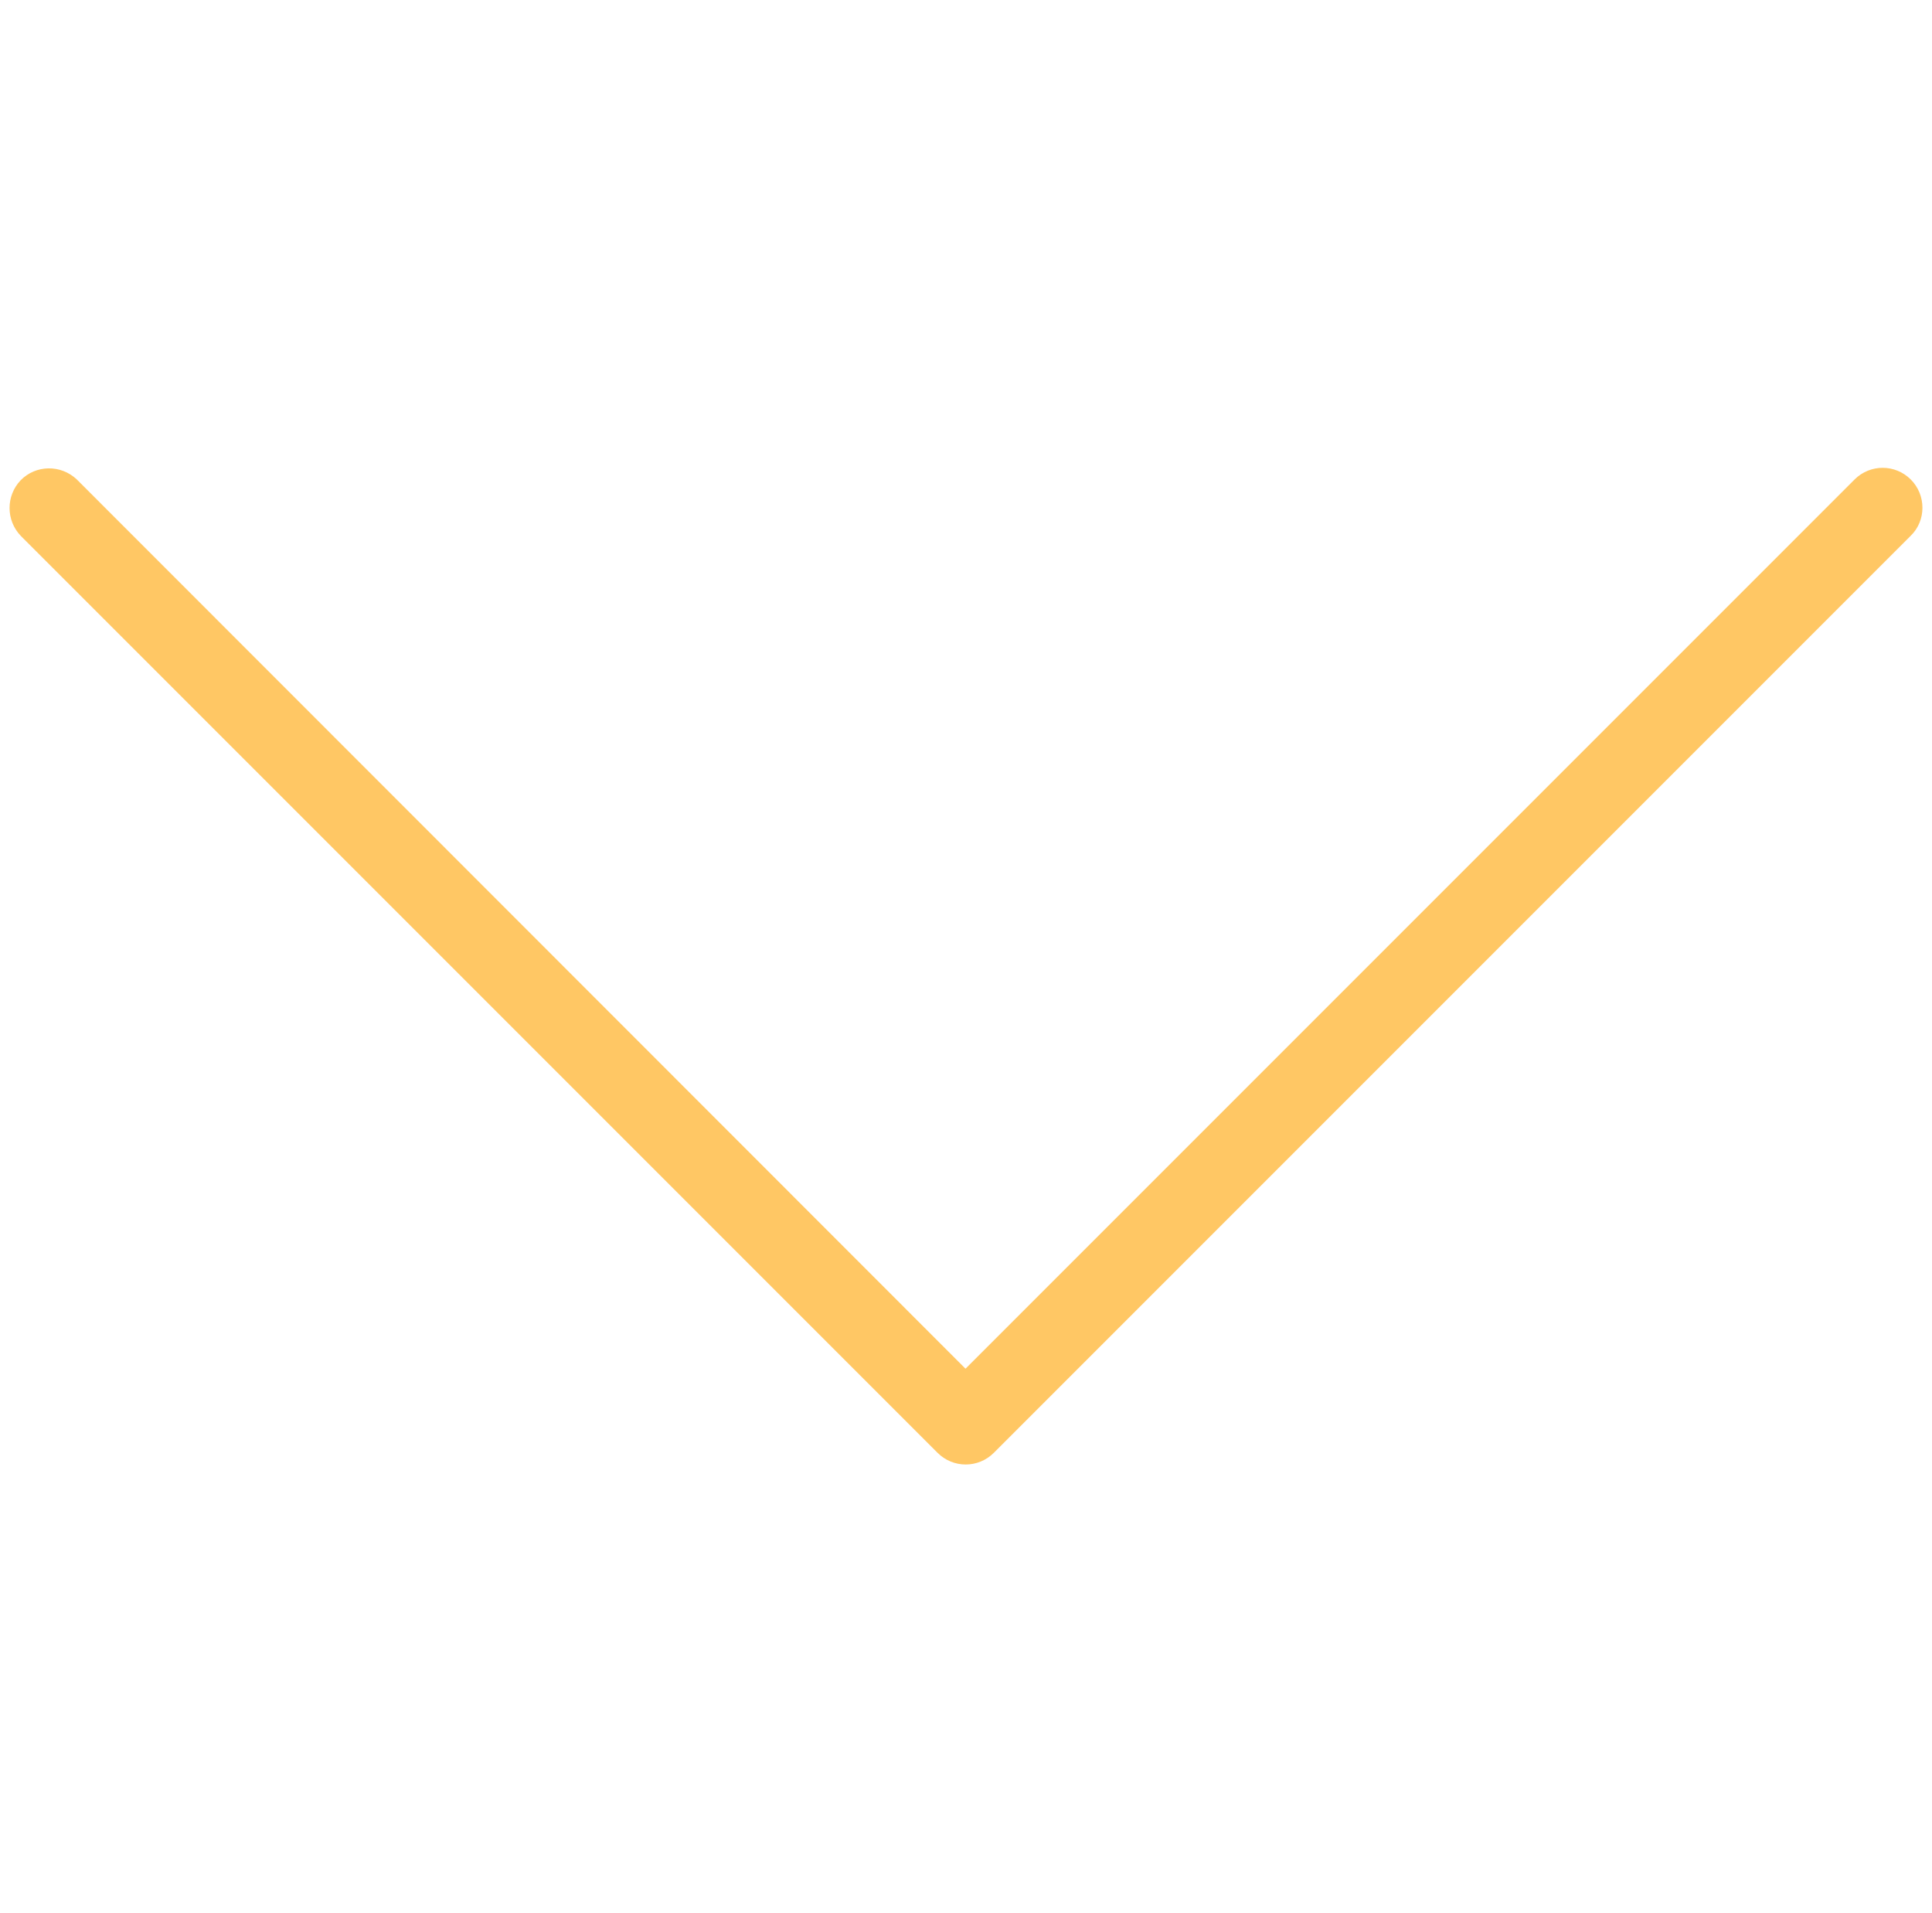 <svg width="808" height="800" viewBox="0 0 808 800" fill="none" xmlns="http://www.w3.org/2000/svg">
<g clip-path="url(#clip0_6_13)" filter="url(#filter0_d_6_13)">
<path d="M799.123 196.499C792.62 189.996 782.116 189.996 775.613 196.499L403.791 568.319L32.137 196.499C25.467 190.163 14.962 190.329 8.627 196.832C2.457 203.335 2.457 213.506 8.627 220.009L392.119 603.501C398.622 610.004 409.126 610.004 415.629 603.501L799.121 220.009C805.626 213.672 805.626 203.002 799.123 196.499Z" fill="#FFC764"/>
</g>
<defs>
<filter id="filter0_d_6_13" x="0" y="0" width="808" height="808" filterUnits="userSpaceOnUse" color-interpolation-filters="sRGB">
<feFlood flood-opacity="0" result="BackgroundImageFix"/>
<feColorMatrix in="SourceAlpha" type="matrix" values="0 0 0 0 0 0 0 0 0 0 0 0 0 0 0 0 0 0 127 0" result="hardAlpha"/>
<feOffset dy="4"/>
<feGaussianBlur stdDeviation="2"/>
<feComposite in2="hardAlpha" operator="out"/>
<feColorMatrix type="matrix" values="0 0 0 0 0 0 0 0 0 0 0 0 0 0 0 0 0 0 0.25 0"/>
<feBlend mode="normal" in2="BackgroundImageFix" result="effect1_dropShadow_6_13"/>
<feBlend mode="normal" in="SourceGraphic" in2="effect1_dropShadow_6_13" result="shape"/>
</filter>
<clipPath id="clip0_6_13">
<rect width="800" height="800" fill="white" transform="translate(4)"/>
</clipPath>
</defs>
</svg>
